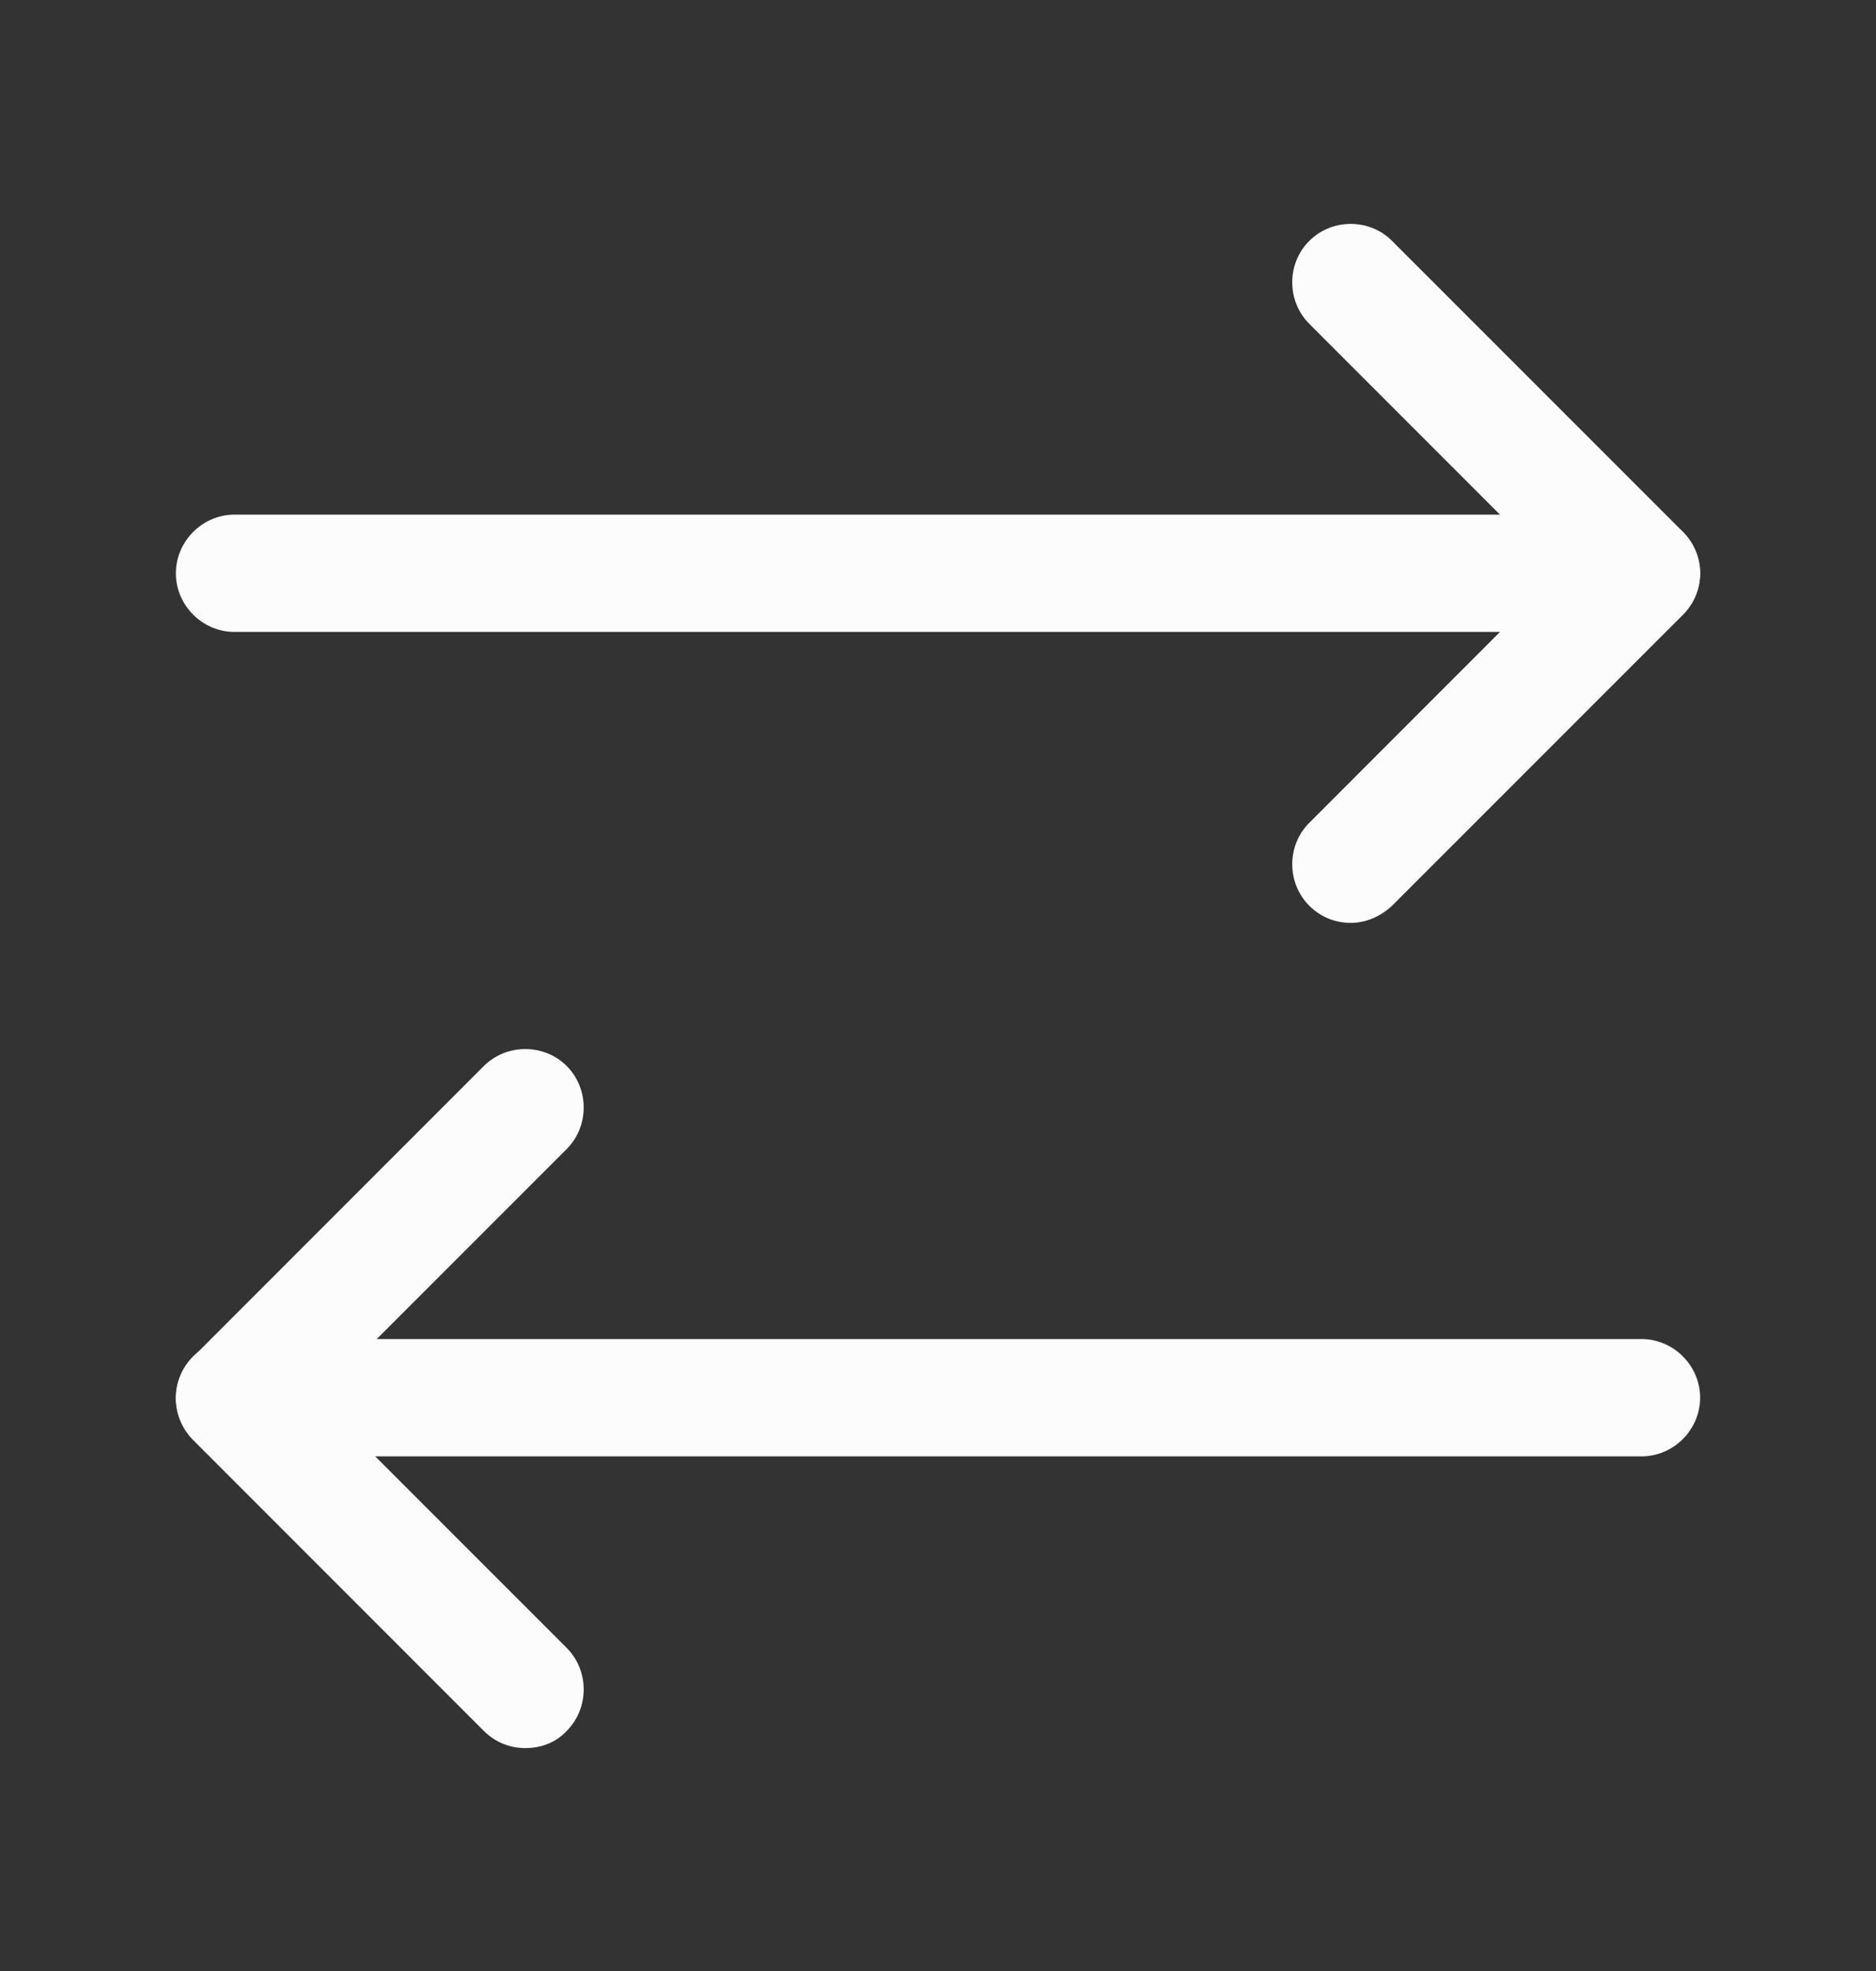 <svg width="20" height="21" viewBox="0 0 20 21" fill="none" xmlns="http://www.w3.org/2000/svg">
<rect x="0" y="0" width="20" height="21" fill="#333333" stroke="none"/>
<path d="M14.4 9.833C14.242 9.833 14.083 9.775 13.958 9.65C13.716 9.408 13.716 9.008 13.958 8.767L16.616 6.108L13.958 3.45C13.716 3.208 13.716 2.808 13.958 2.567C14.2 2.325 14.6 2.325 14.841 2.567L17.942 5.667C18.058 5.783 18.125 5.942 18.125 6.108C18.125 6.275 18.058 6.433 17.942 6.55L14.841 9.65C14.716 9.767 14.558 9.833 14.4 9.833Z" fill="#FDFCFD"/>
<path d="M17.5 6.733H2.5C2.158 6.733 1.875 6.45 1.875 6.108C1.875 5.767 2.158 5.483 2.5 5.483H17.5C17.842 5.483 18.125 5.767 18.125 6.108C18.125 6.45 17.842 6.733 17.5 6.733Z" fill="#FDFCFD"/>
<path d="M5.6 18.625C5.442 18.625 5.283 18.567 5.158 18.442L2.058 15.342C1.942 15.225 1.875 15.067 1.875 14.9C1.875 14.733 1.942 14.575 2.058 14.458L5.158 11.358C5.4 11.117 5.8 11.117 6.042 11.358C6.283 11.6 6.283 12 6.042 12.242L3.383 14.9L6.042 17.558C6.283 17.8 6.283 18.2 6.042 18.442C5.925 18.567 5.767 18.625 5.6 18.625Z" fill="#FDFCFD"/>
<path d="M17.5 15.517H2.5C2.158 15.517 1.875 15.233 1.875 14.892C1.875 14.55 2.158 14.267 2.5 14.267H17.5C17.842 14.267 18.125 14.55 18.125 14.892C18.125 15.233 17.842 15.517 17.5 15.517Z" fill="#FDFCFD"/>
</svg>
